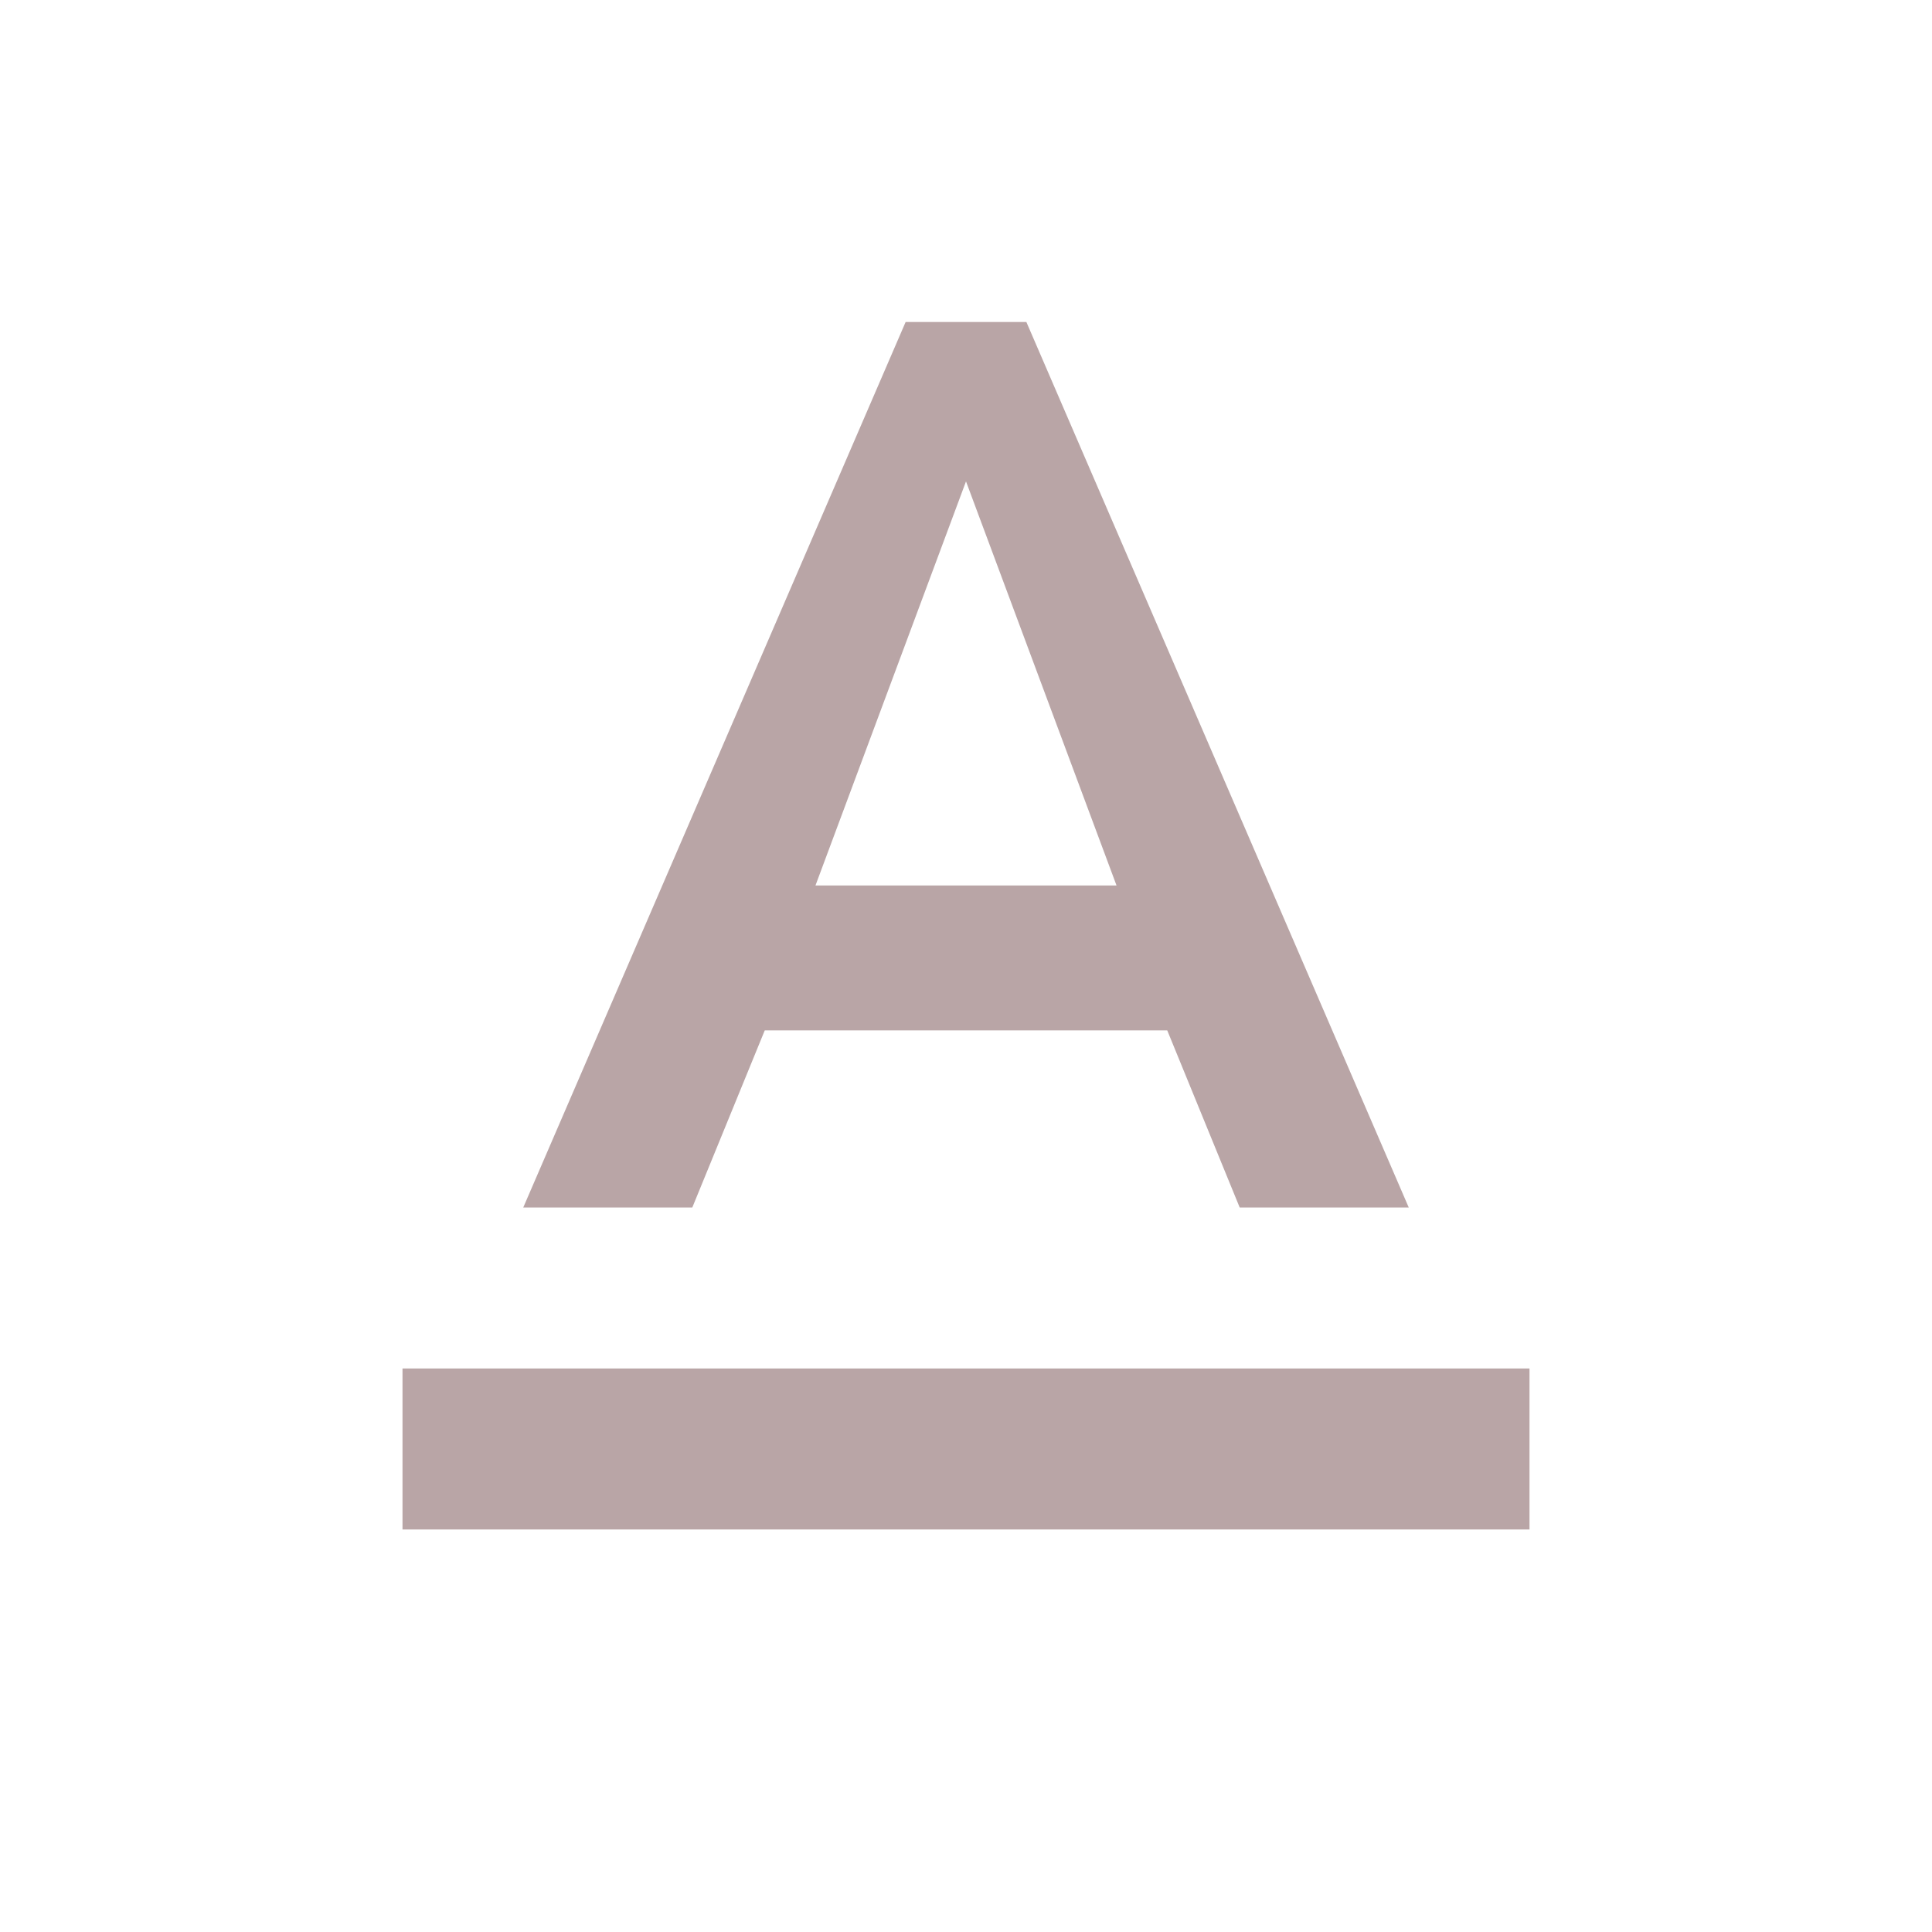 <svg xmlns="http://www.w3.org/2000/svg" width="24" height="24" viewBox="0 0 24 24">
    <path d="M5 17v2h14v-2H5zm4.5-4.2h5l.9 2.2h2.1L12.75 4h-1.5L6.5 15h2.1l.9-2.2zM12 5.98L13.87 11h-3.74L12 5.98z" fill="#b9a5a6"/>
    <path d="M0 0h24v24H0z" fill="none"/>
</svg>
